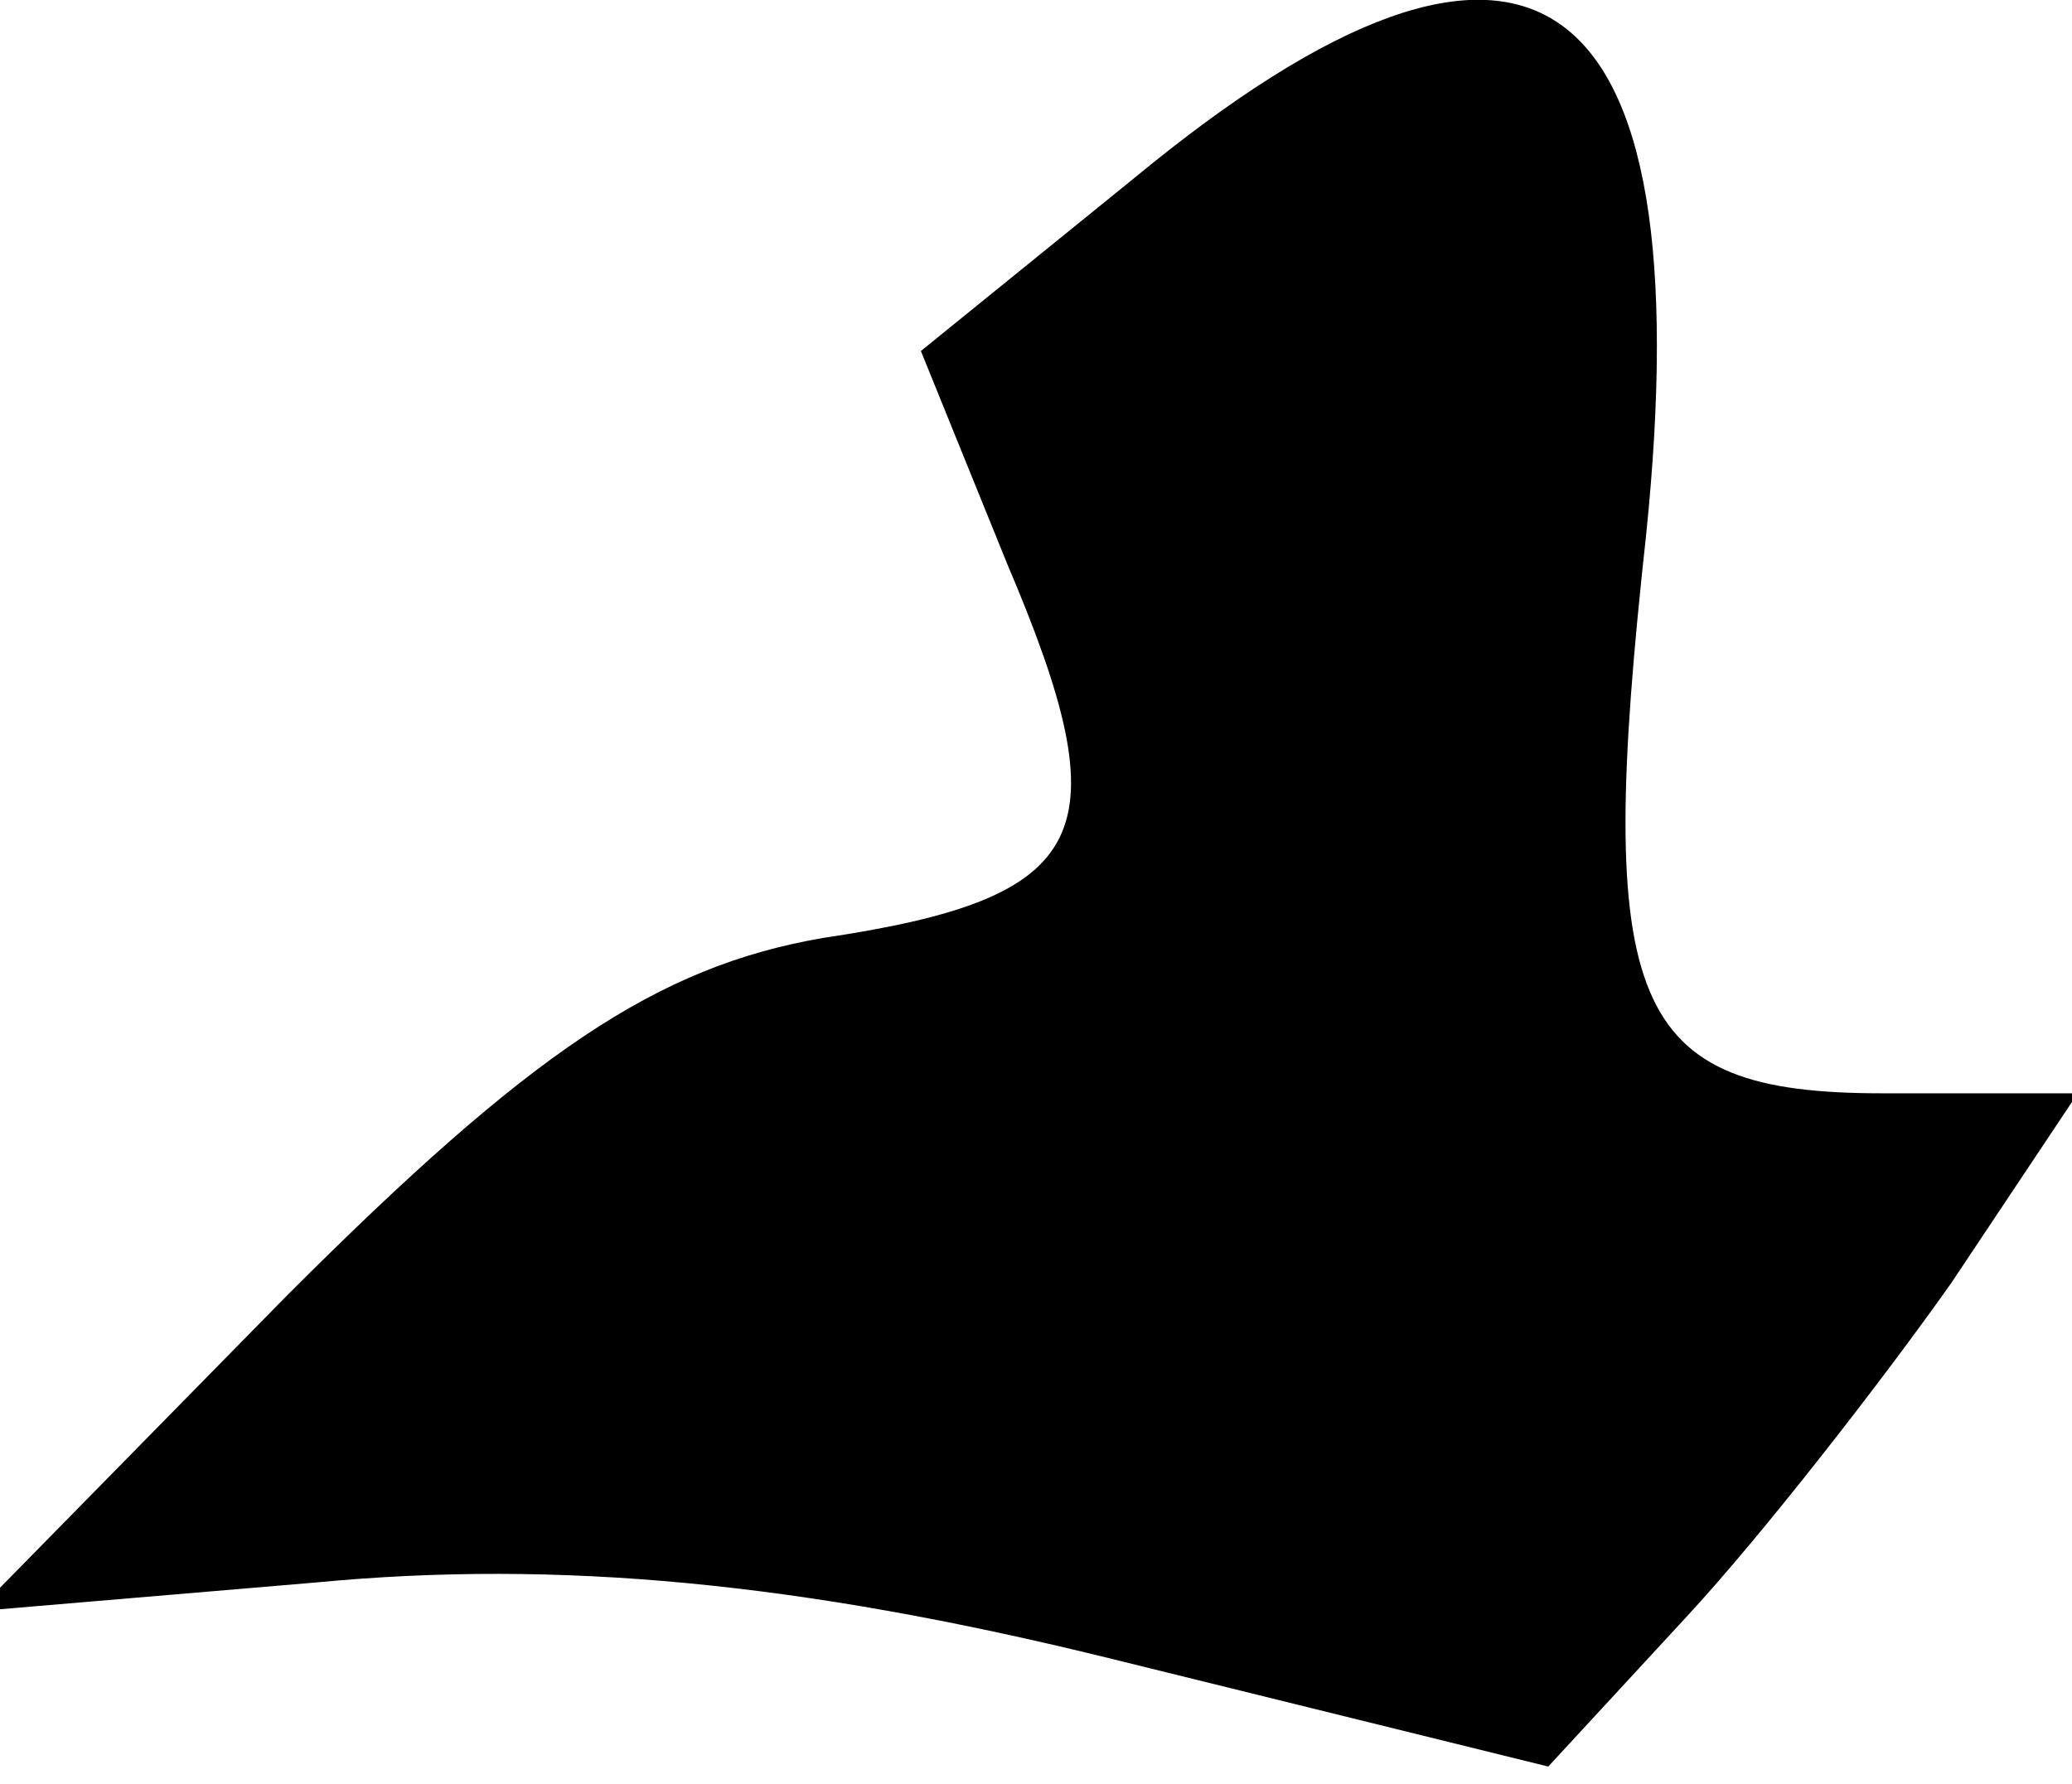 <?xml version="1.0" standalone="no"?>
<!DOCTYPE svg PUBLIC "-//W3C//DTD SVG 20010904//EN"
 "http://www.w3.org/TR/2001/REC-SVG-20010904/DTD/svg10.dtd">
<svg version="1.0" xmlns="http://www.w3.org/2000/svg"
 width="36pt" height="31pt" viewBox="0 0 36 31"
 preserveAspectRatio="xMidYMid meet">
<g transform="translate(0,31) scale(0.1,-0.1)"
fill="#000000" stroke="none">
<path fill="#000000" stroke="none" d="M197 279 l-37 -30 15 -37 c20 -47 15
-58 -32 -65 -29 -5 -51 -20 -93 -62 l-54 -55 59 5 c42 4 84 0 137 -13 l77 -19
24 26 c13 14 34 41 46 58 l22 33 -34 0 c-44 0 -50 15 -41 97 10 97 -20 119
-89 62z"/>
</g>
</svg>
